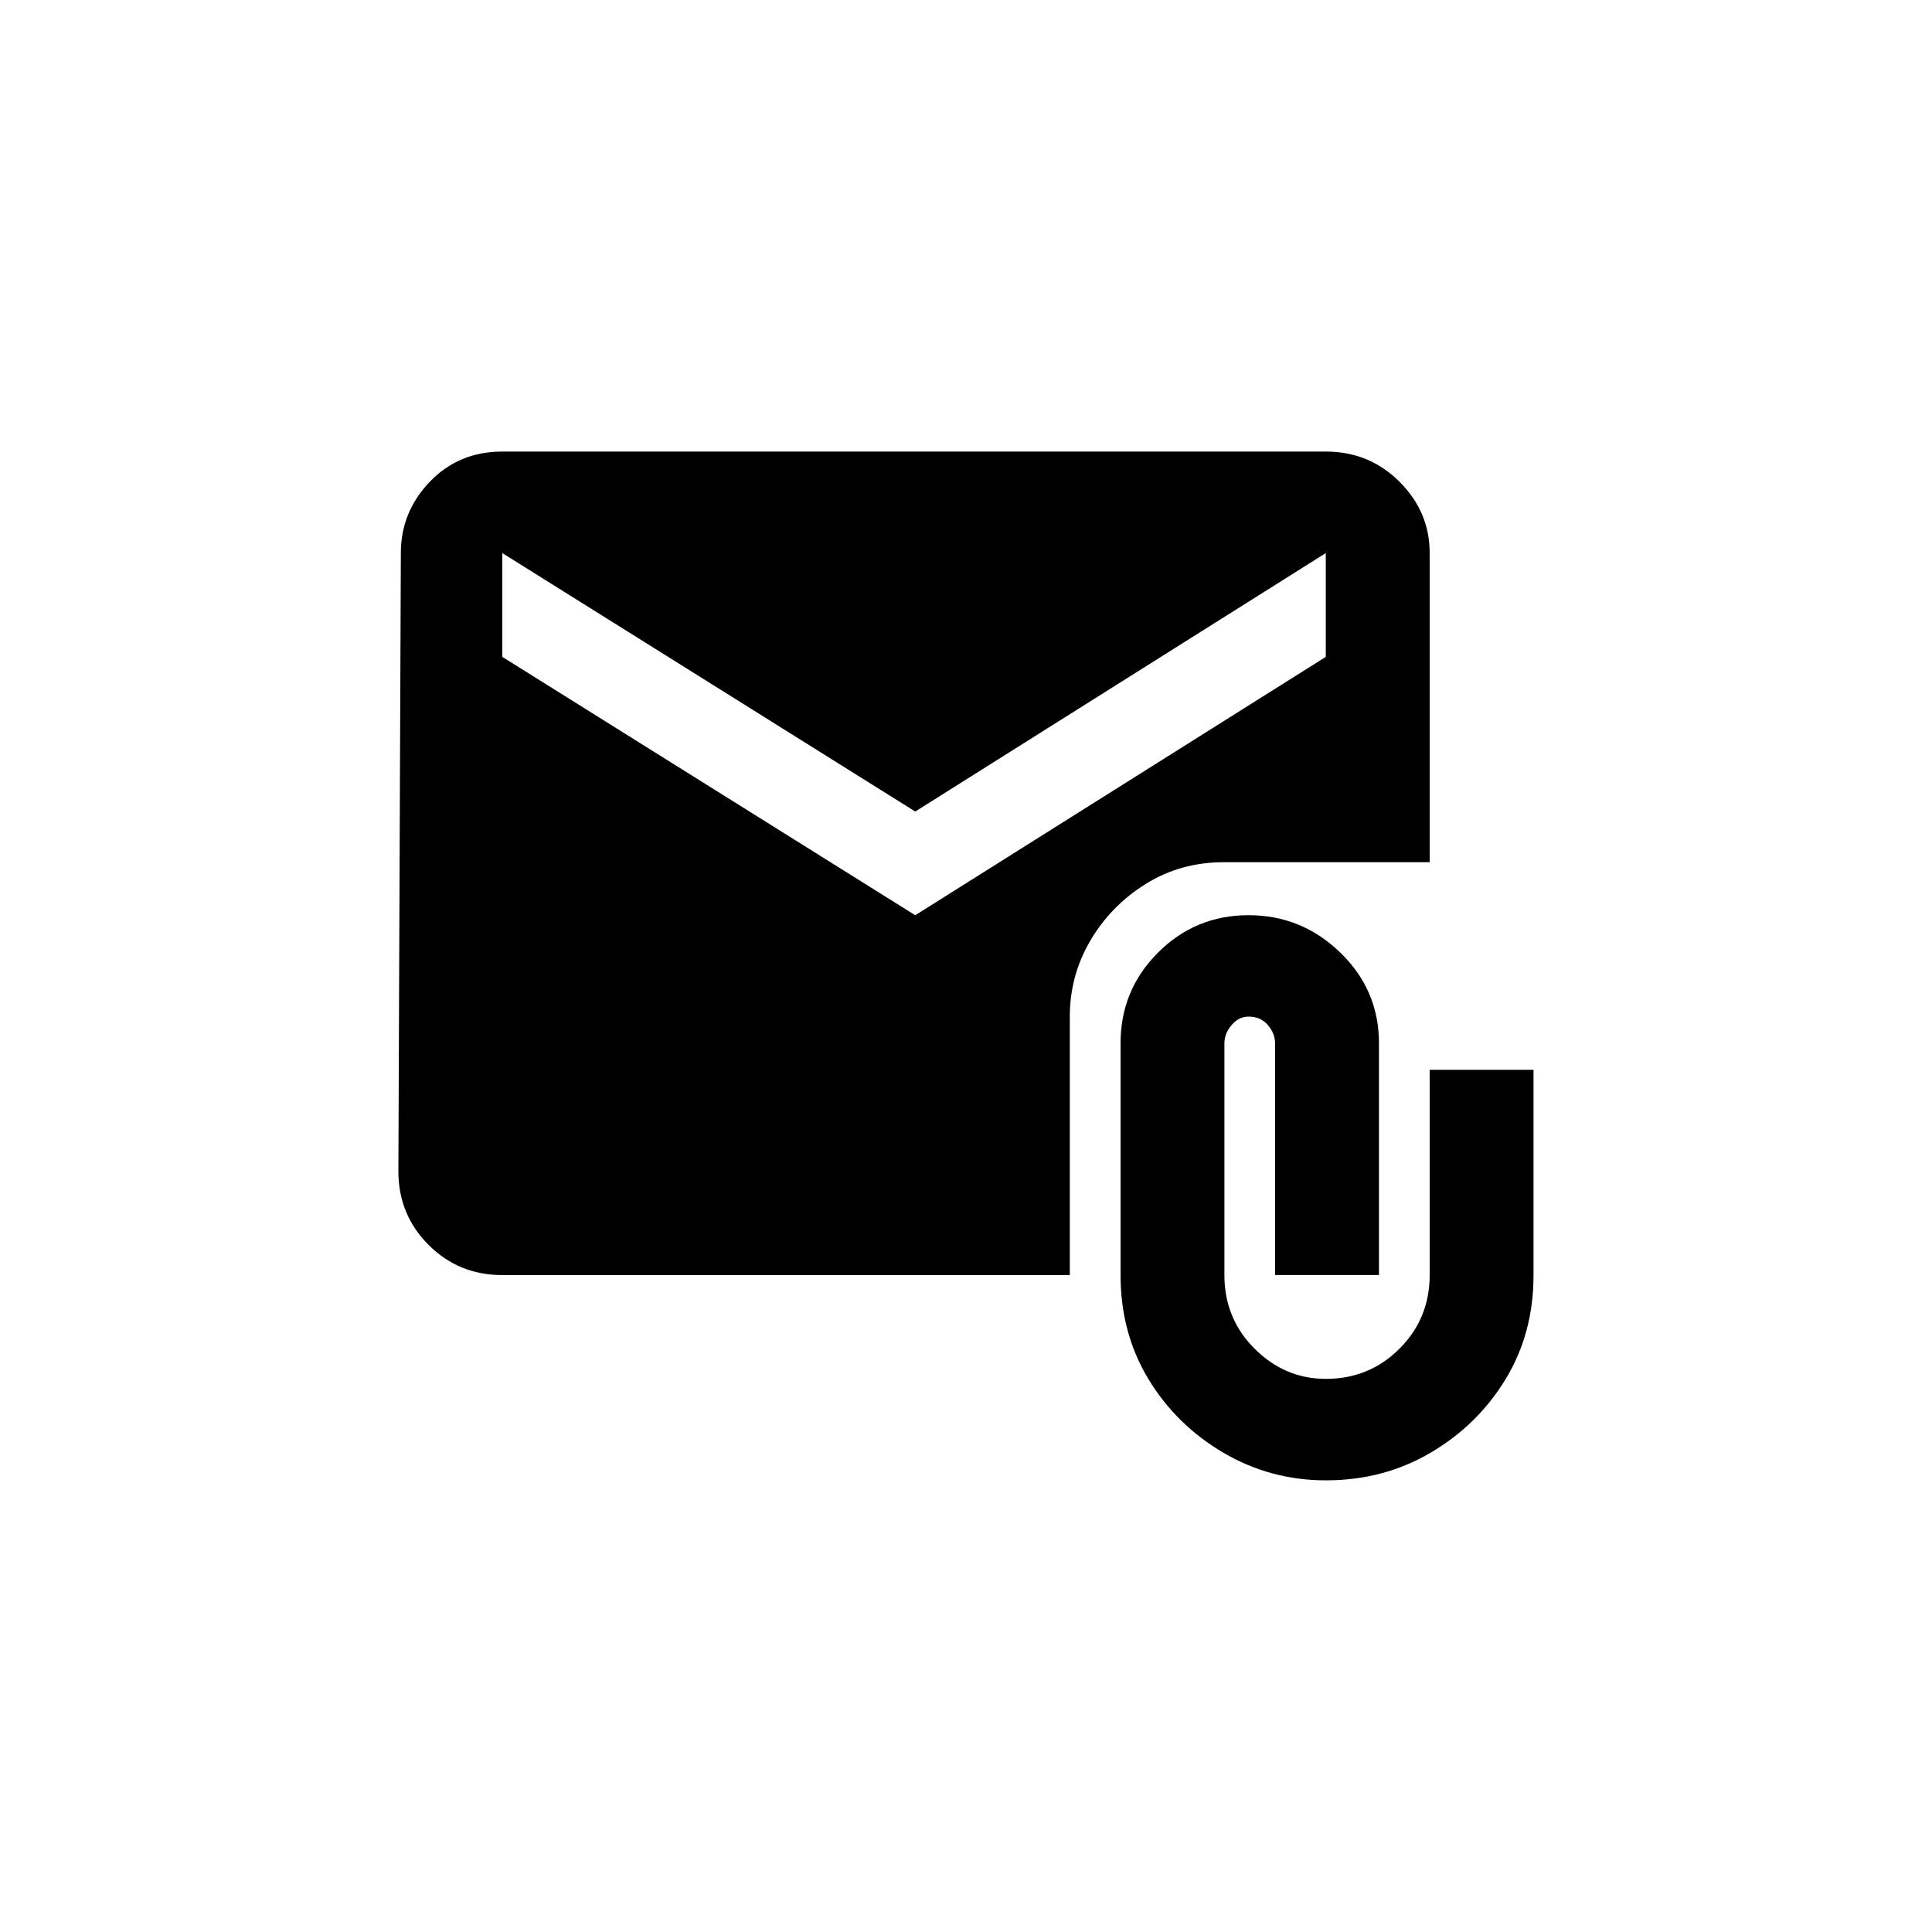 <!-- Generated by IcoMoon.io -->
<svg version="1.1" xmlns="http://www.w3.org/2000/svg" width="40" height="40" viewBox="0 0 40 40">
<title>mt-attach_email</title>
<path d="M29.6 17.849v-6.4q0-0.851-0.625-1.475t-1.525-0.625h-17.051q-0.9 0-1.5 0.625t-0.6 1.475l-0.051 12.8q0 0.9 0.625 1.525t1.525 0.625h11.751v-5.349q0-0.851 0.425-1.575t1.149-1.175 1.625-0.449h4.251zM18.949 18.949l-8.549-5.349v-2.149l8.549 5.351 8.5-5.351v2.149zM29.6 22.149v4.249q0 0.9-0.625 1.525t-1.525 0.625q-0.849 0-1.475-0.625t-0.625-1.525v-4.8q0-0.2 0.149-0.375t0.351-0.175q0.251 0 0.4 0.175t0.149 0.375v4.8h2.151v-4.8q0-1.1-0.8-1.875t-1.9-0.775-1.875 0.775-0.775 1.875v4.8q0 1.2 0.575 2.151t1.549 1.525 2.125 0.575q1.2 0 2.175-0.575t1.551-1.525 0.575-2.151v-4.249h-2.149z"></path>
</svg>
